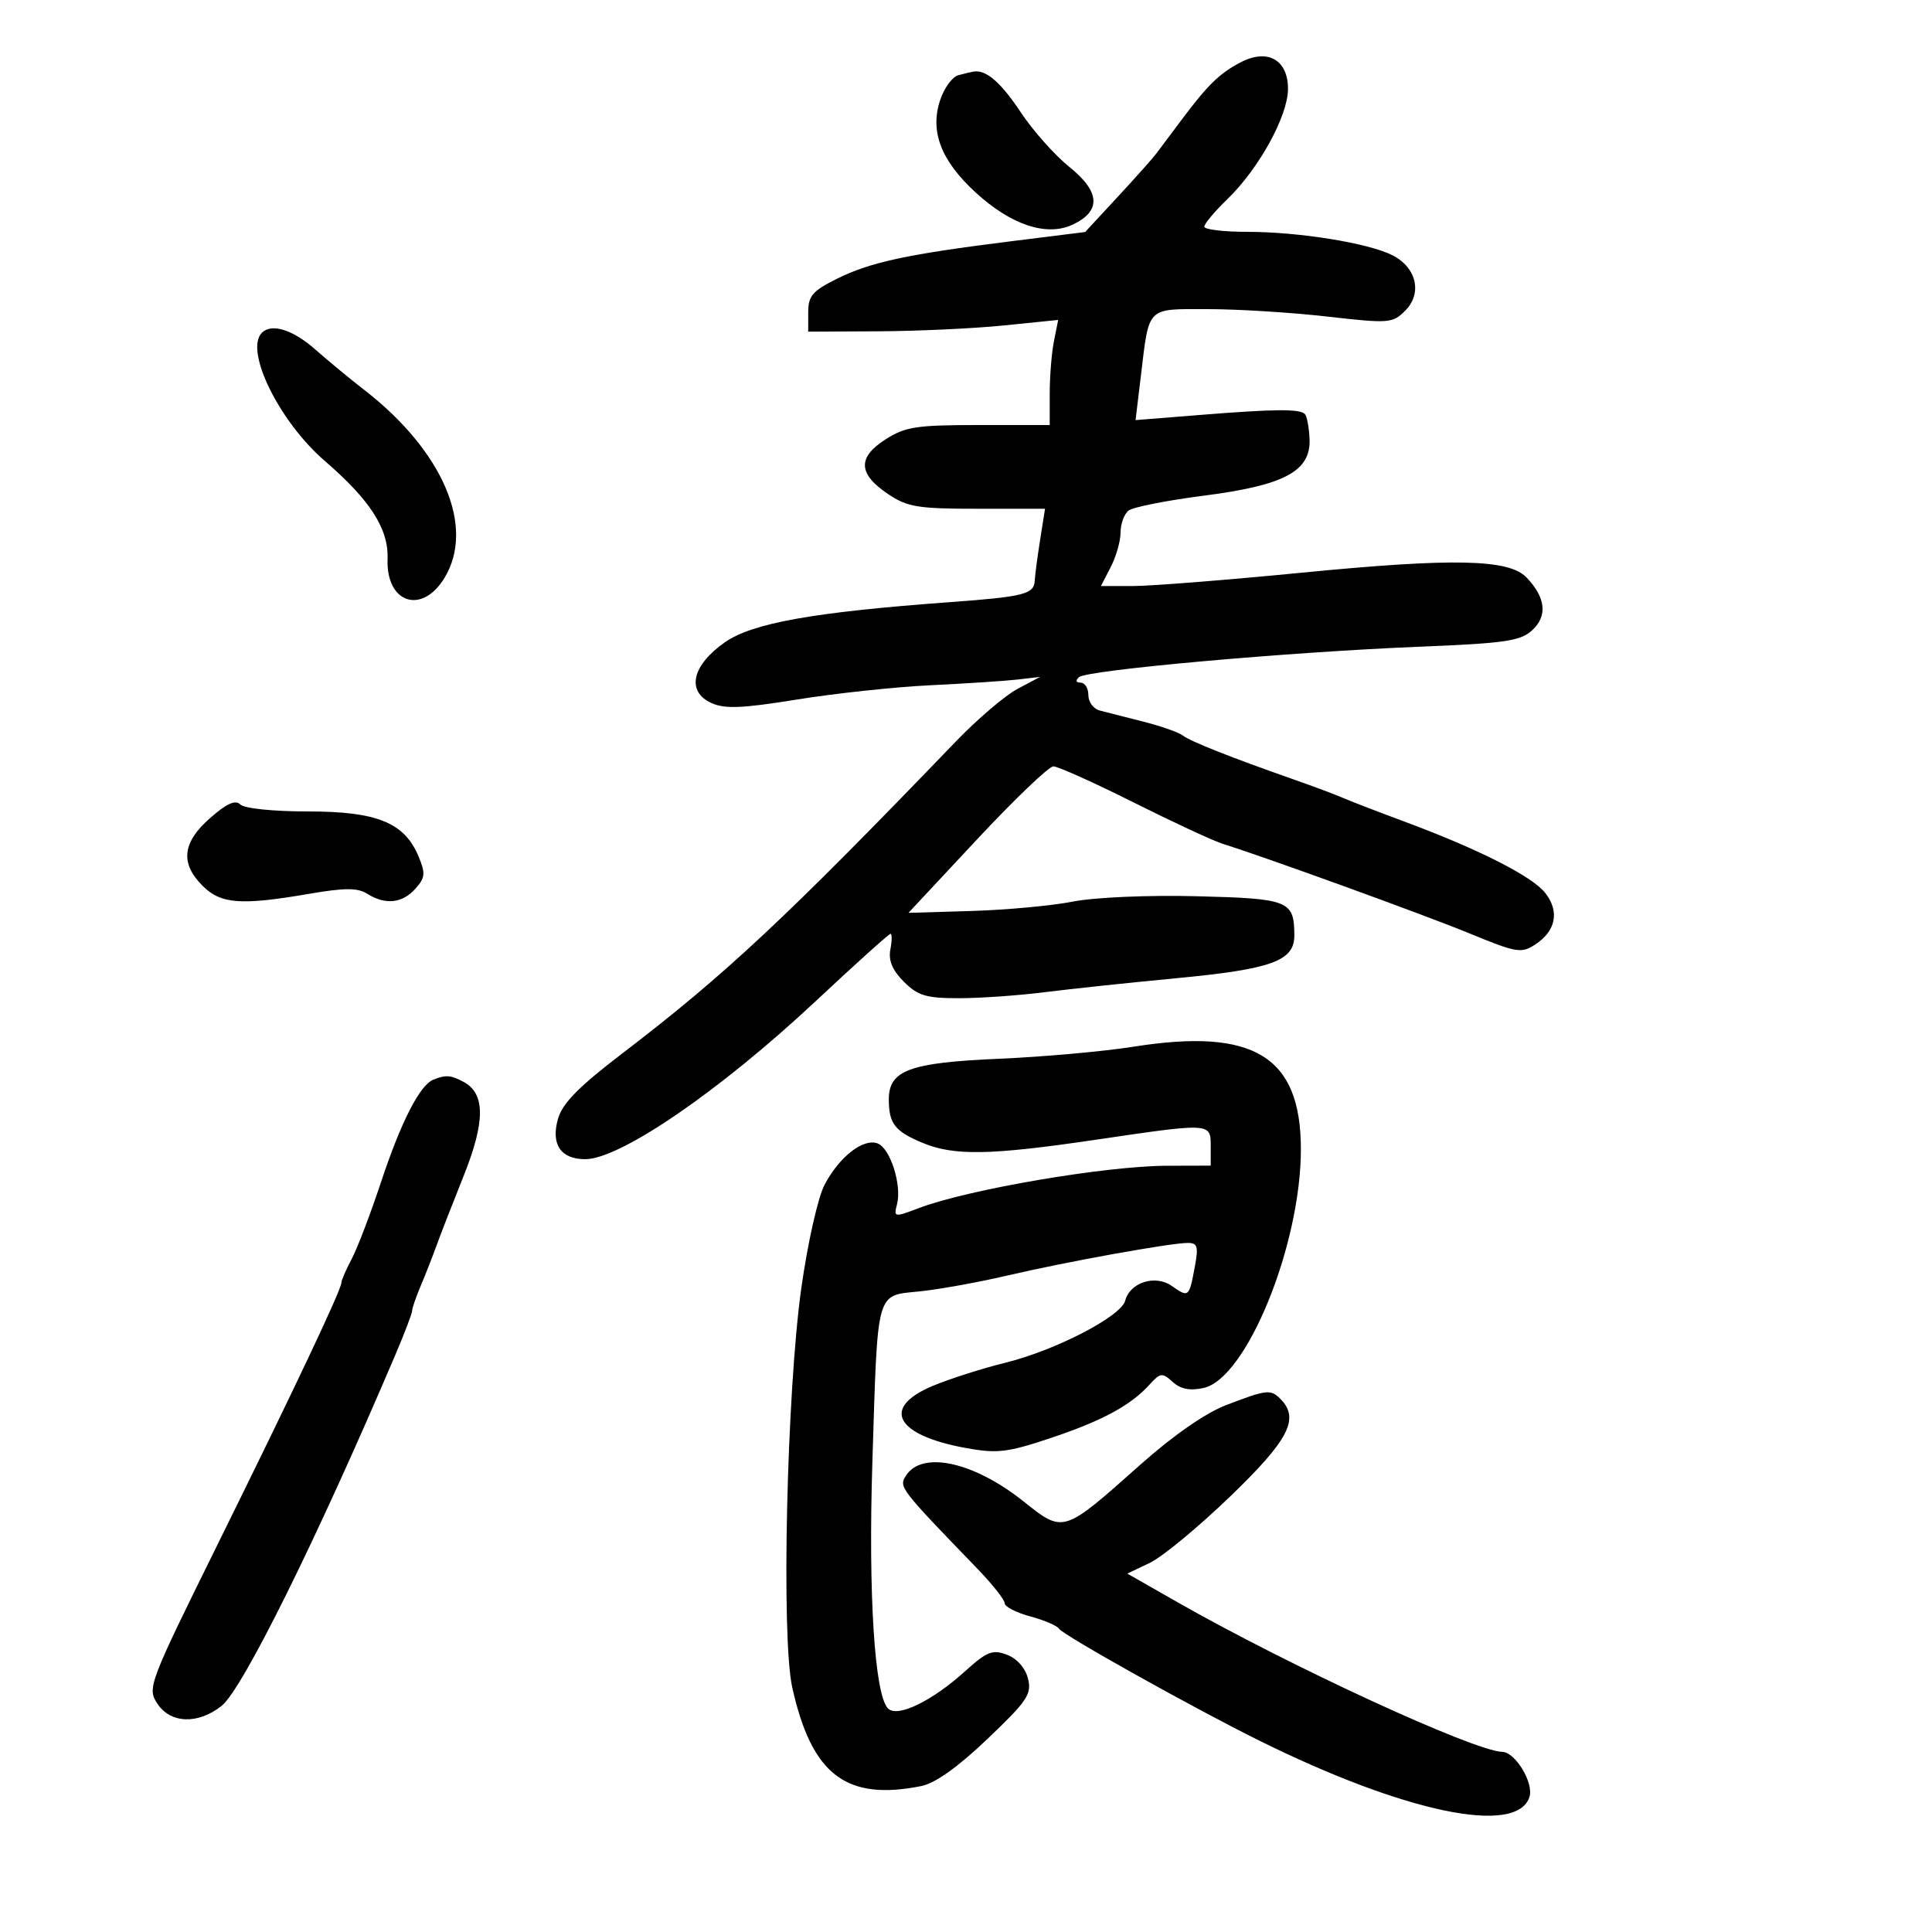 <svg xmlns="http://www.w3.org/2000/svg" width="300" height="300" viewBox="0 0 300 300" version="1.1">
	<path d="M 192.638 9.682 C 189.371 11.393, 187.550 13.163, 183.530 18.533 C 181.897 20.715, 180.097 23.115, 179.530 23.868 C 178.964 24.620, 176.250 27.664, 173.500 30.631 L 168.500 36.027 157 37.463 C 140.867 39.478, 135.174 40.703, 130 43.268 C 126.163 45.171, 125.500 45.942, 125.500 48.500 L 125.500 51.500 136.500 51.443 C 142.550 51.412, 151.283 51.002, 155.907 50.533 L 164.314 49.679 163.657 52.965 C 163.296 54.772, 163 58.444, 163 61.125 L 163 66 151.986 66 C 142.268 66, 140.560 66.265, 137.470 68.250 C 133.119 71.046, 133.248 73.589, 137.898 76.716 C 140.900 78.734, 142.519 79, 151.784 79 L 162.272 79 161.520 83.750 C 161.107 86.362, 160.724 89.263, 160.670 90.195 C 160.550 92.267, 158.972 92.663, 147.500 93.501 C 126.335 95.047, 116.823 96.746, 112.547 99.743 C 107.433 103.327, 106.539 107.377, 110.468 109.167 C 112.536 110.109, 115.252 109.998, 123.765 108.620 C 129.650 107.667, 138.972 106.670, 144.482 106.405 C 149.992 106.139, 156.075 105.740, 158 105.518 L 161.500 105.114 158 106.969 C 156.075 107.988, 151.755 111.675, 148.400 115.161 C 122.047 142.546, 112.615 151.364, 96.535 163.650 C 89.855 168.754, 87.334 171.323, 86.646 173.730 C 85.513 177.691, 87.071 180.001, 90.872 179.998 C 96.303 179.995, 111.744 169.414, 126.597 155.517 C 132.779 149.732, 138.037 145, 138.280 145 C 138.523 145, 138.513 146.098, 138.256 147.440 C 137.931 149.143, 138.563 150.654, 140.349 152.440 C 142.524 154.615, 143.807 155, 148.882 155 C 152.167 155, 158.150 154.582, 162.178 154.072 C 166.205 153.562, 175.350 152.591, 182.500 151.914 C 197.497 150.495, 201.007 149.225, 200.985 145.224 C 200.954 139.844, 200.161 139.527, 185.805 139.166 C 178.258 138.976, 169.974 139.335, 166.602 139.998 C 163.341 140.640, 156.260 141.296, 150.868 141.456 L 141.064 141.747 151.683 130.373 C 157.523 124.118, 162.872 119, 163.569 119 C 164.266 119, 169.871 121.520, 176.023 124.600 C 182.175 127.680, 188.400 130.572, 189.855 131.027 C 196.605 133.139, 221.297 142.103, 228.285 144.980 C 235.504 147.951, 236.239 148.073, 238.402 146.656 C 241.606 144.557, 242.193 141.515, 239.946 138.659 C 237.900 136.057, 229.567 131.838, 218 127.546 C 213.875 126.016, 209.600 124.367, 208.500 123.882 C 207.400 123.398, 204.025 122.134, 201 121.074 C 191.153 117.622, 184.867 115.134, 183.672 114.213 C 183.027 113.716, 180.250 112.742, 177.500 112.048 C 174.750 111.354, 171.713 110.579, 170.750 110.326 C 169.787 110.072, 169 108.996, 169 107.933 C 169 106.870, 168.460 106, 167.800 106 C 167.062 106, 166.966 105.671, 167.550 105.147 C 168.774 104.047, 199.956 101.254, 220.170 100.433 C 233.870 99.877, 236.108 99.548, 237.963 97.820 C 240.328 95.616, 240.004 92.766, 237.036 89.668 C 234.295 86.807, 225.713 86.623, 202.223 88.919 C 190.521 90.064, 178.697 91, 175.948 91 L 170.949 91 172.474 88.050 C 173.313 86.427, 174 84.007, 174 82.672 C 174 81.337, 174.563 79.809, 175.250 79.276 C 175.938 78.743, 181.164 77.708, 186.865 76.977 C 199.506 75.354, 203.586 73.158, 203.345 68.107 C 203.259 66.319, 202.933 64.599, 202.619 64.286 C 201.805 63.472, 197.917 63.506, 186.415 64.427 L 176.329 65.234 177.143 58.472 C 178.470 47.452, 177.926 48, 187.532 48 C 192.150 48, 200.477 48.517, 206.037 49.149 C 215.713 50.250, 216.234 50.211, 218.204 48.240 C 220.887 45.558, 219.967 41.543, 216.236 39.645 C 212.490 37.741, 201.714 36, 193.668 36 C 190.001 36, 187 35.638, 187 35.196 C 187 34.754, 188.604 32.842, 190.564 30.946 C 195.499 26.174, 200 17.991, 200 13.789 C 200 9.272, 196.813 7.494, 192.638 9.682 M 148.807 11.678 C 147.876 11.924, 146.603 13.672, 145.979 15.562 C 144.379 20.412, 146.107 24.922, 151.453 29.850 C 156.988 34.951, 162.567 36.794, 166.617 34.859 C 171.034 32.748, 170.838 29.767, 166.028 25.902 C 163.780 24.096, 160.390 20.281, 158.494 17.425 C 155.396 12.758, 153.100 10.781, 151.168 11.116 C 150.801 11.180, 149.738 11.433, 148.807 11.678 M 40.667 51.667 C 37.922 54.411, 43.342 65.454, 50.441 71.580 C 57.503 77.673, 60.357 82.133, 60.181 86.799 C 59.924 93.652, 65.496 95.514, 69.011 89.750 C 73.848 81.817, 68.799 70.009, 56.504 60.500 C 54.370 58.850, 50.967 56.038, 48.941 54.250 C 45.473 51.190, 42.174 50.160, 40.667 51.667 M 32.623 127.026 C 28.308 130.815, 27.950 134.041, 31.455 137.545 C 34.291 140.382, 37.385 140.614, 48.028 138.788 C 53.560 137.840, 55.514 137.840, 57.033 138.788 C 59.845 140.545, 62.437 140.279, 64.477 138.026 C 66.021 136.319, 66.094 135.642, 65.014 133.034 C 62.820 127.737, 58.576 126, 47.832 126 C 42.426 126, 37.940 125.540, 37.323 124.923 C 36.553 124.153, 35.211 124.754, 32.623 127.026 M 176.046 162.527 C 171.396 163.264, 162.001 164.107, 155.168 164.402 C 141.178 165.005, 137.990 166.190, 138.015 170.773 C 138.036 174.493, 138.954 175.665, 143.253 177.461 C 148.117 179.494, 153.748 179.397, 170 177 C 188.109 174.330, 188 174.323, 188 178 L 188 181 181.250 181.017 C 171.672 181.042, 150.297 184.691, 142.622 187.611 C 138.859 189.043, 138.760 189.025, 139.285 187.019 C 140.065 184.037, 138.246 178.308, 136.280 177.554 C 134.058 176.701, 130.322 179.618, 128.024 184 C 127.006 185.943, 125.407 193.062, 124.430 200 C 122.164 216.107, 121.294 254.241, 123.016 262 C 126.031 275.584, 131.374 279.675, 143.049 277.340 C 145.217 276.907, 148.739 274.400, 153.328 270.024 C 159.535 264.105, 160.233 263.066, 159.627 260.648 C 159.216 259.011, 157.917 257.539, 156.362 256.948 C 154.119 256.095, 153.263 256.433, 149.846 259.520 C 144.689 264.179, 139.354 266.754, 137.890 265.290 C 135.810 263.210, 134.817 247.621, 135.459 227.130 C 136.315 199.848, 135.924 201.253, 142.863 200.519 C 145.964 200.191, 152.100 199.079, 156.500 198.047 C 165.522 195.933, 181.760 193, 184.448 193 C 185.957 193, 186.118 193.562, 185.522 196.750 C 184.640 201.471, 184.580 201.520, 181.948 199.676 C 179.385 197.881, 175.461 199.128, 174.717 201.975 C 174.078 204.418, 163.876 209.693, 156.080 211.611 C 152.461 212.501, 147.363 214.133, 144.750 215.238 C 136.760 218.616, 139.084 222.872, 150 224.851 C 154.828 225.727, 156.416 225.543, 163 223.349 C 171.087 220.654, 175.561 218.248, 178.478 215.024 C 180.180 213.143, 180.463 213.109, 182.095 214.586 C 183.332 215.706, 184.777 215.988, 186.890 215.524 C 193.562 214.059, 202 193.360, 202 178.458 C 202 164.031, 194.727 159.566, 176.046 162.527 M 67.288 167.650 C 65.179 168.505, 62.265 174.206, 59.184 183.500 C 57.543 188.450, 55.483 193.850, 54.606 195.500 C 53.730 197.150, 53.010 198.811, 53.006 199.191 C 52.996 200.282, 45.747 215.609, 33.809 239.777 C 23.092 261.473, 22.847 262.118, 24.426 264.527 C 26.466 267.640, 30.714 267.799, 34.399 264.901 C 37.634 262.356, 49.227 238.938, 61.391 210.375 C 62.826 207.006, 64 203.924, 64 203.526 C 64 203.128, 64.601 201.384, 65.335 199.651 C 66.070 197.918, 67.156 195.150, 67.749 193.500 C 68.343 191.850, 70.243 186.968, 71.972 182.651 C 75.372 174.160, 75.376 169.807, 71.984 167.992 C 70.004 166.932, 69.202 166.873, 67.288 167.650 M 190.371 218.193 C 187.167 219.424, 182.174 222.895, 177.063 227.444 C 165.034 238.150, 165.176 238.106, 158.934 233.137 C 151.168 226.953, 143.138 225.213, 140.654 229.175 C 139.563 230.917, 139.720 231.121, 151.750 243.569 C 154.088 245.987, 156 248.407, 156 248.945 C 156 249.483, 157.781 250.402, 159.958 250.989 C 162.135 251.575, 164.151 252.436, 164.440 252.902 C 165.050 253.891, 185.315 265.216, 195.500 270.262 C 218.122 281.469, 235.562 285.105, 237.495 279.017 C 238.182 276.851, 235.309 272.084, 233.285 272.031 C 228.894 271.918, 200.239 258.712, 182.774 248.753 L 175.049 244.347 178.560 242.673 C 180.491 241.752, 186.105 237.110, 191.035 232.357 C 200.175 223.547, 201.859 220.259, 198.800 217.200 C 197.297 215.697, 196.680 215.770, 190.371 218.193" stroke="none" fill="black" fill-rule="evenodd"/>
</svg>
